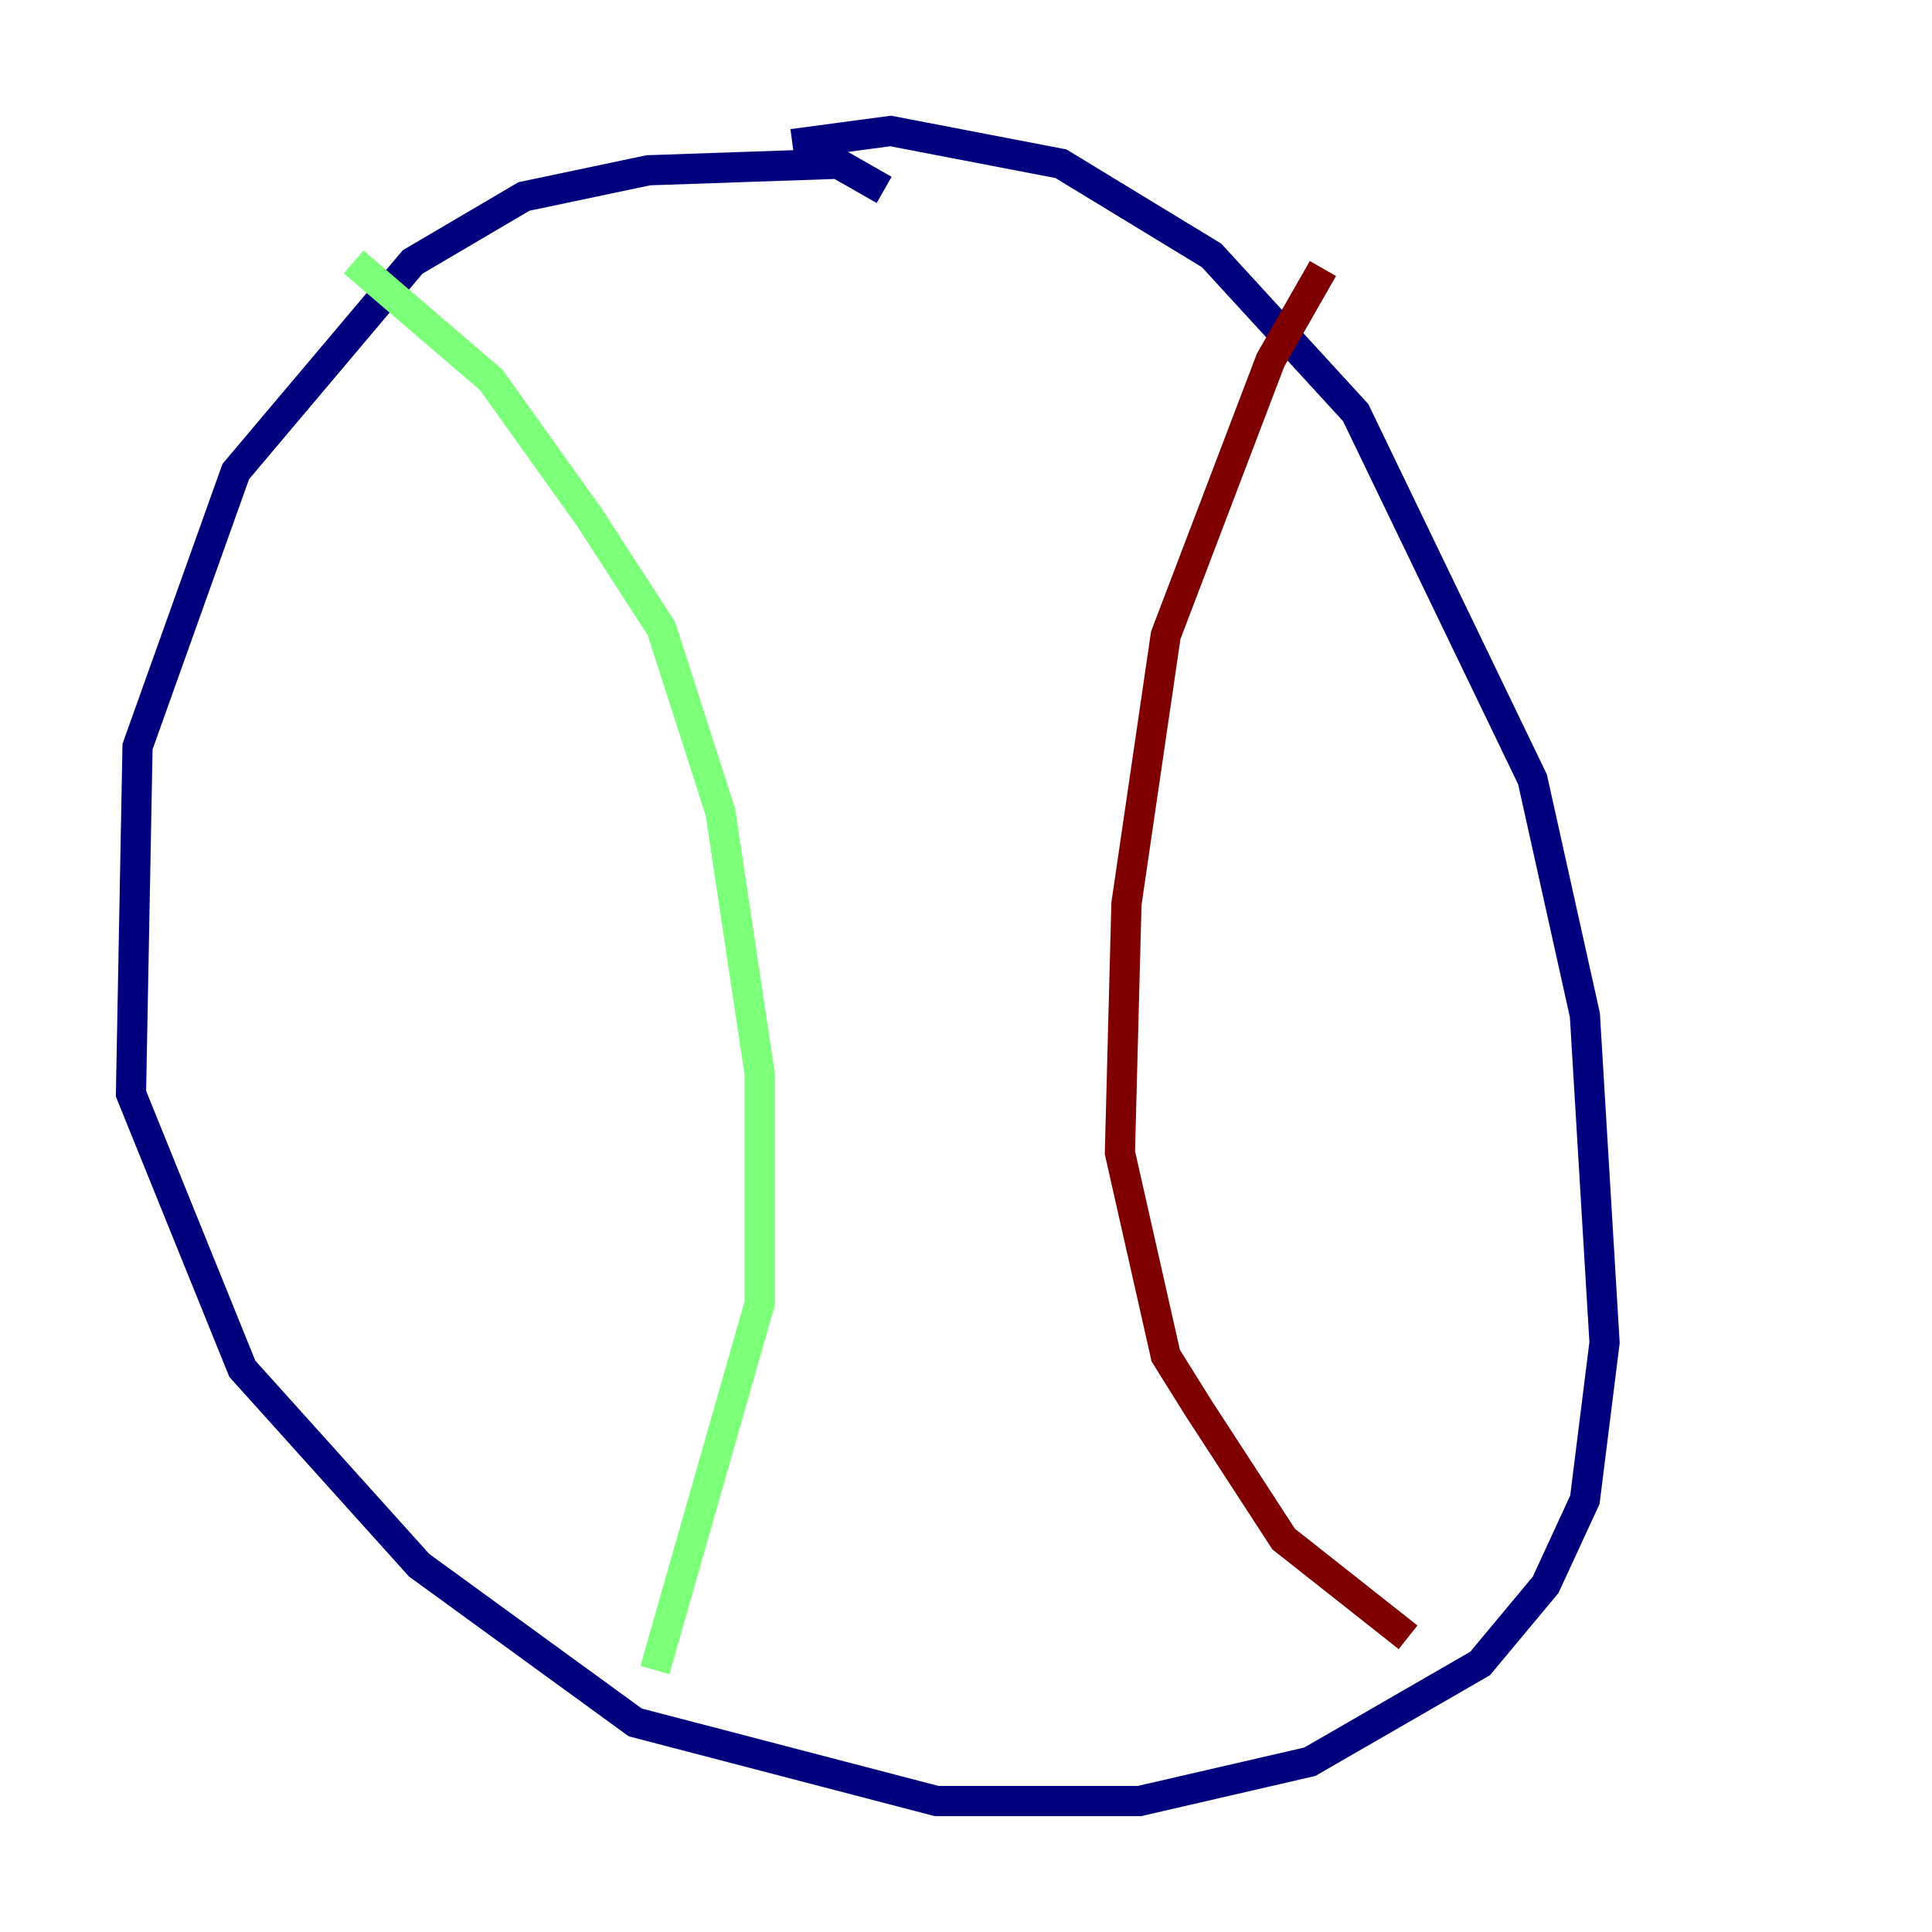 <?xml version="1.0" encoding="utf-8" ?>
<svg baseProfile="tiny" height="128" version="1.2" viewBox="0,0,128,128" width="128" xmlns="http://www.w3.org/2000/svg" xmlns:ev="http://www.w3.org/2001/xml-events" xmlns:xlink="http://www.w3.org/1999/xlink"><defs /><polyline fill="none" points="58.576,12.583 55.539,10.848 42.956,11.281 34.712,13.017 27.336,17.356 15.62,31.241 9.112,49.464 8.678,72.461 16.054,90.685 27.77,103.702 42.088,114.115 62.047,119.322 75.498,119.322 86.78,116.719 98.061,110.21 102.4,105.003 105.003,99.363 106.305,88.949 105.003,67.254 101.532,51.634 89.817,27.336 80.271,16.922 70.291,10.848 59.01,8.678 52.502,9.546" stroke="#00007f" stroke-width="2" /><polyline fill="none" points="23.43,17.356 32.542,25.166 39.051,34.278 43.824,41.654 47.729,53.803 50.332,71.159 50.332,86.346 43.39,110.644" stroke="#7cff79" stroke-width="2" /><polyline fill="none" points="87.647,17.79 84.176,23.864 77.234,42.088 74.63,59.878 74.197,76.366 77.234,89.817 79.403,93.288 85.044,101.966 93.288,108.475" stroke="#7f0000" stroke-width="2" /></svg>